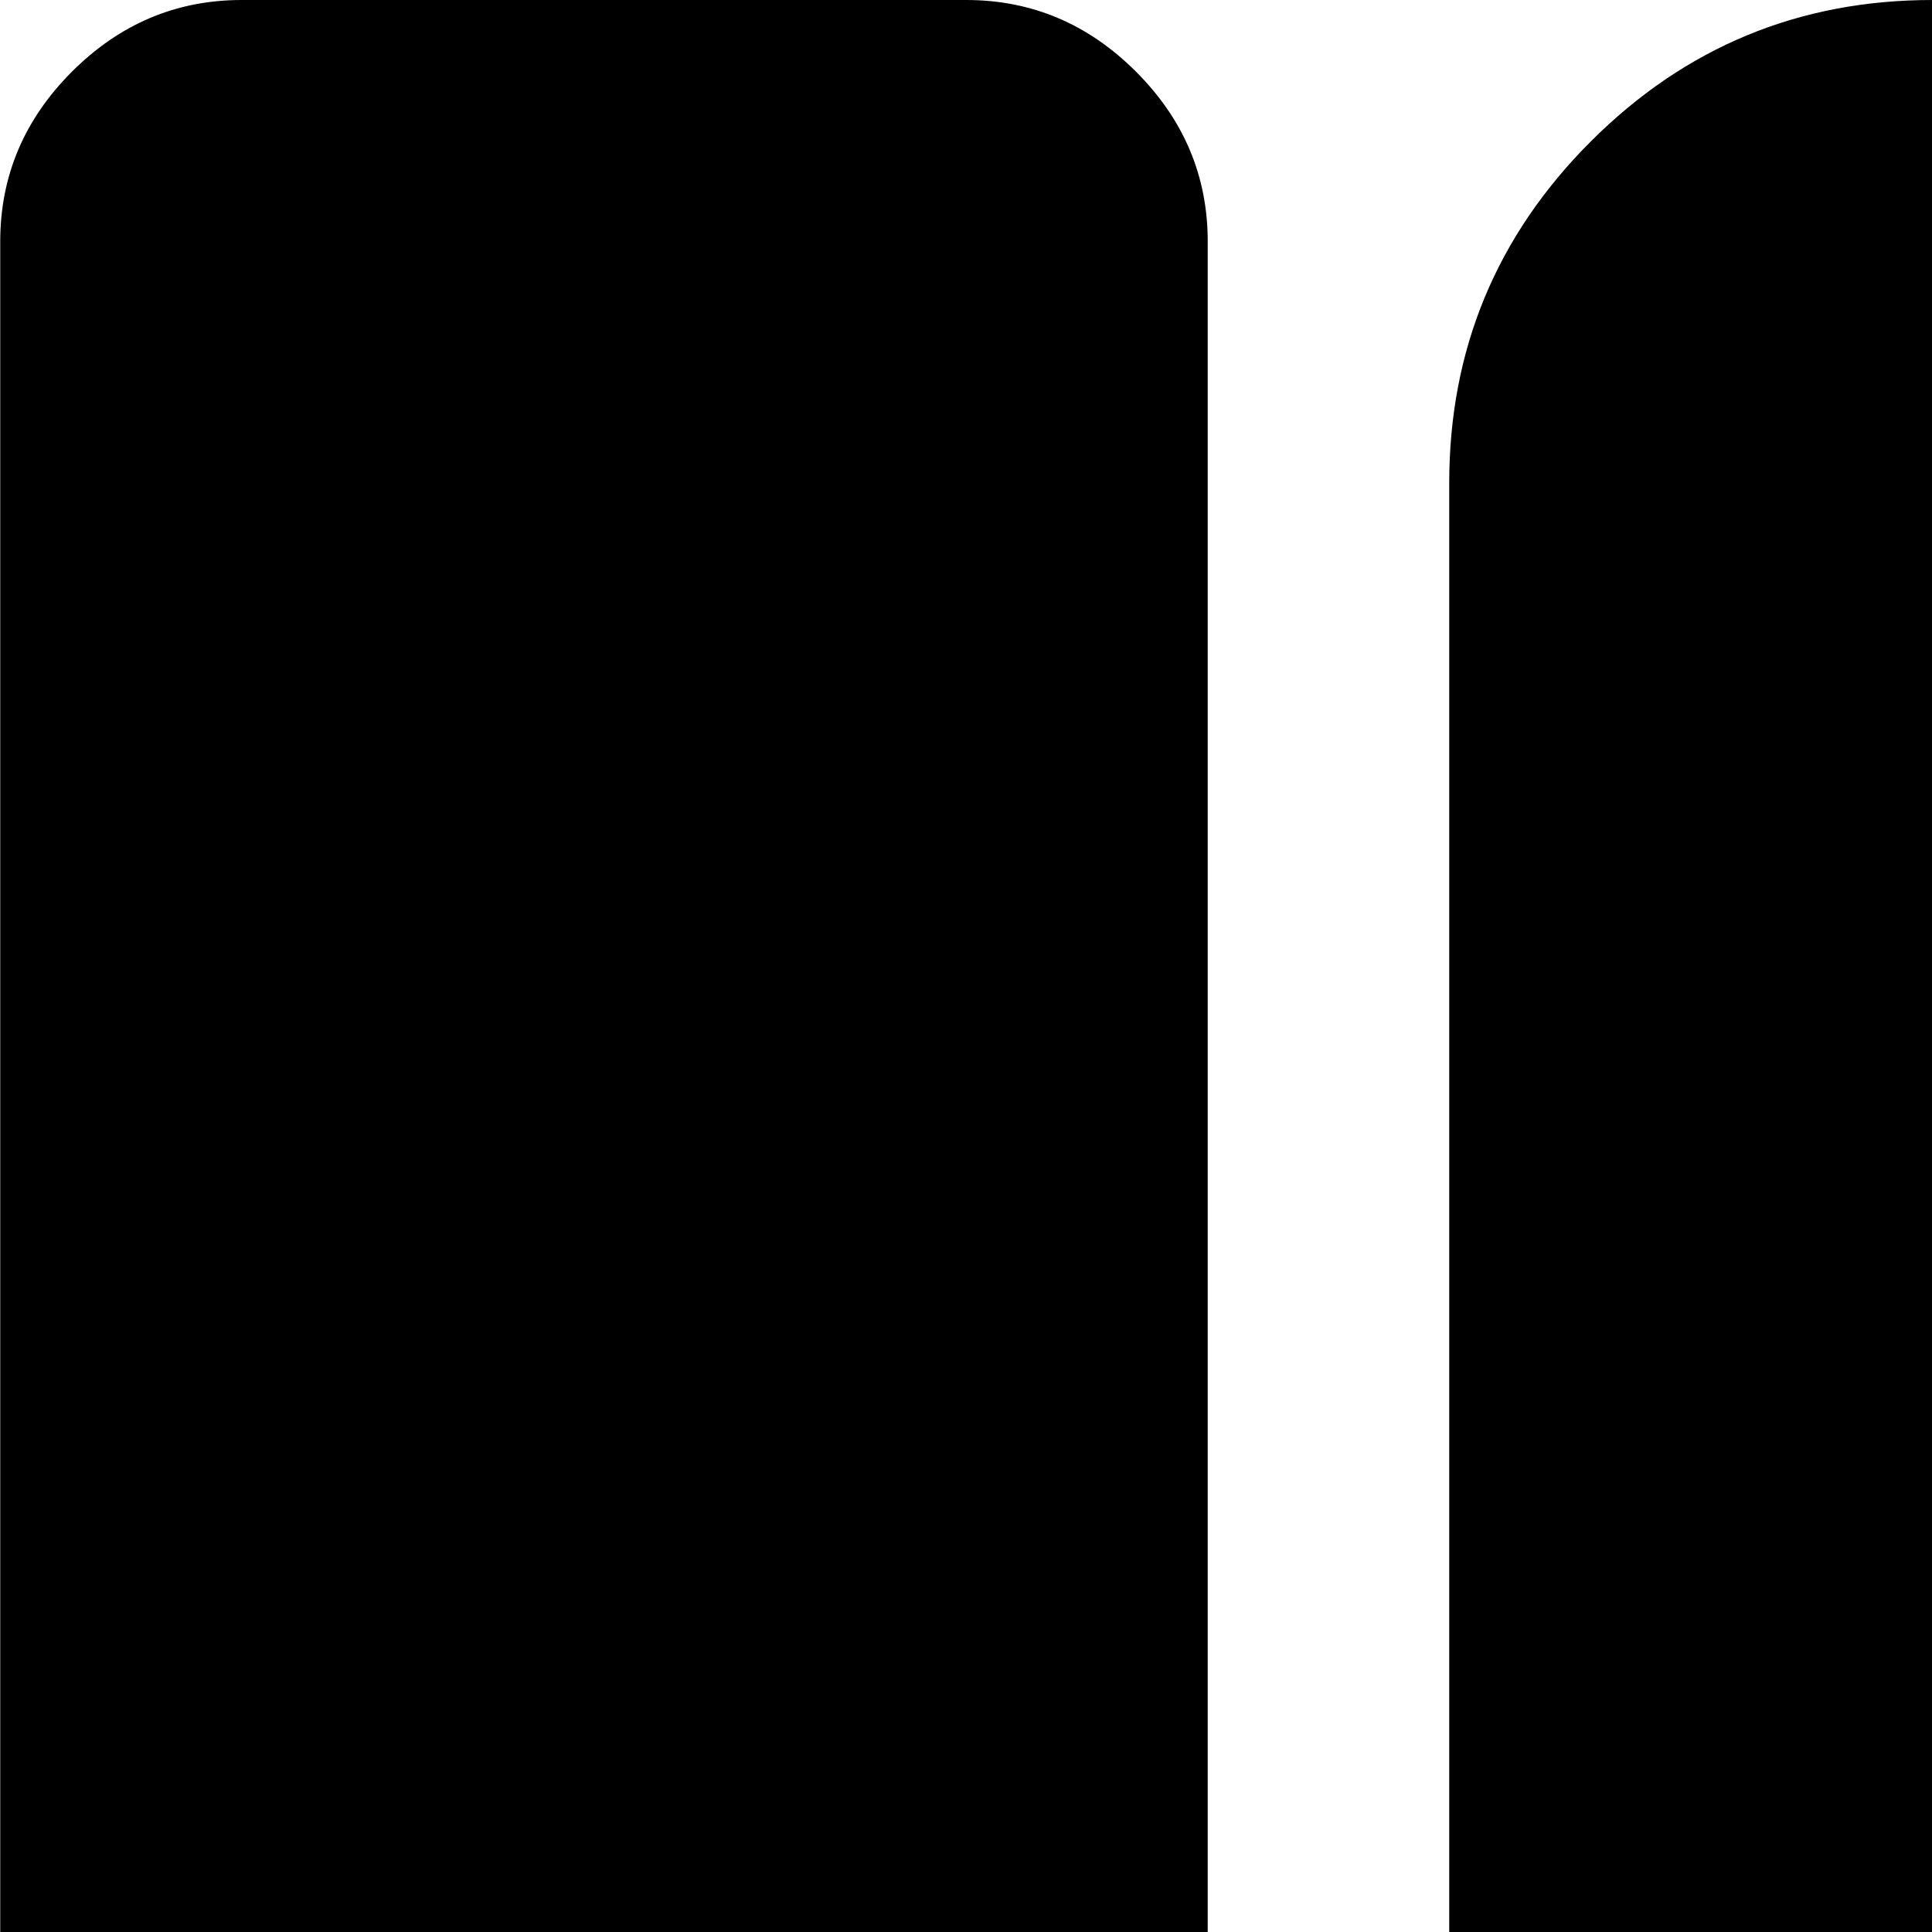 <svg xmlns="http://www.w3.org/2000/svg" version="1.1" viewBox="0 0 512 512" fill="currentColor"><path fill="currentColor" d="M896.06 1024h-384q-53 0-90.5-37.5t-37.5-90.5V128q0-53 37.5-90.5T512.06 0h384q53 0 90.5 37.5t37.5 90.5v768q0 53-37.5 90.5t-90.5 37.5m0-864q0-13-9.5-22.5t-22.5-9.5h-320q-13 0-22.5 9.5t-9.5 22.5v704q0 13 9.5 22.5t22.5 9.5h320q13 0 22.5-9.5t9.5-22.5zm-640 864h-192q-26 0-45-19t-19-45V64q0-26 19-45t45-19h192q26 0 45 19t19 45v896q0 26-18.5 45t-45.5 19"/></svg>